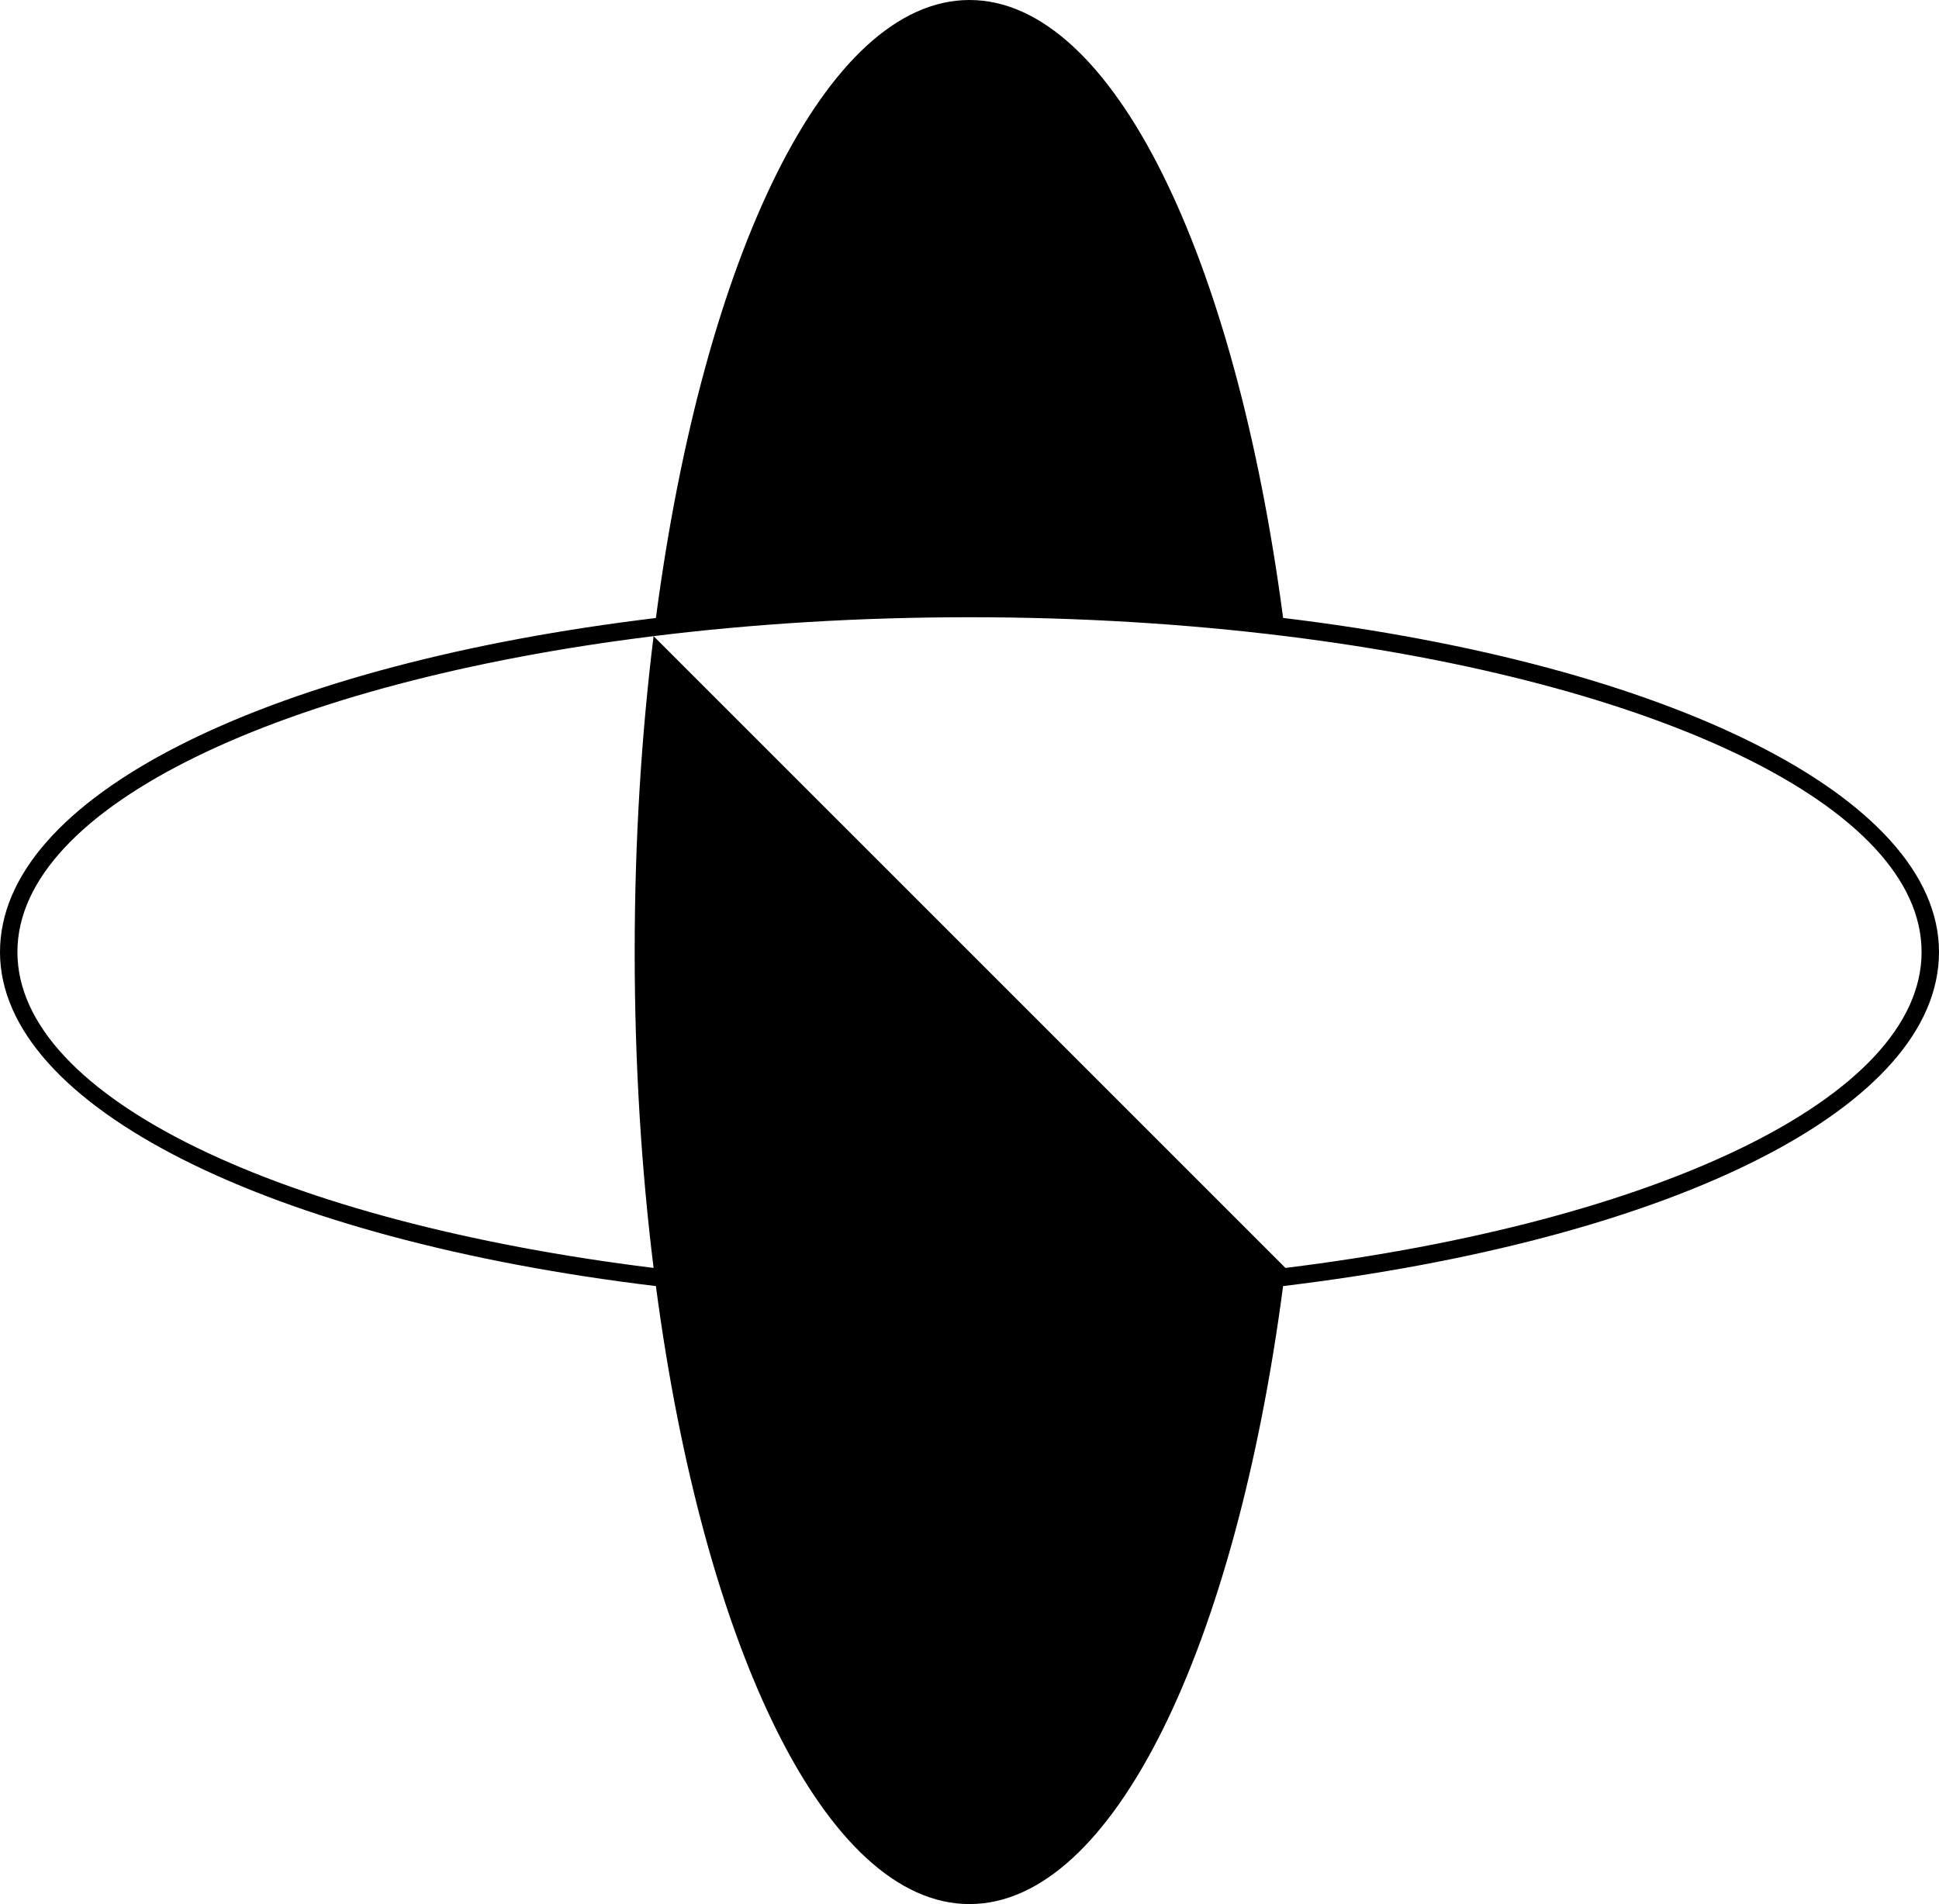 <svg data-name="Layer 1" xmlns="http://www.w3.org/2000/svg" viewBox="0 0 625.74 614.51"><path d="M414.08 199.44C398.72 82.94 359.2 0 312.87 0s-85.85 82.94-101.2 199.44c-1.97.24-3.92.49-5.87.74C84.61 215.74 0 257.24 0 307.25s87.35 92.85 211.67 107.81c15.36 116.51 54.87 199.44 101.2 199.44s85.85-82.94 101.2-199.44c1.97-.24 3.92-.49 5.87-.74 121.19-15.56 205.8-57.06 205.8-107.08s-87.35-92.85-211.67-107.81Zm.75 209.76L210.92 205.3c-3.95 31.9-6.1 66.21-6.1 101.95s2.15 70.05 6.1 101.95C91.35 394.42 5.62 354.36 5.62 307.25s85.73-87.16 205.3-101.95c31.9-3.95 66.21-6.1 101.95-6.1s70.05 2.15 101.95 6.1c119.58 14.79 205.3 54.84 205.3 101.95s-85.73 87.16-205.3 101.95Z"></path></svg>